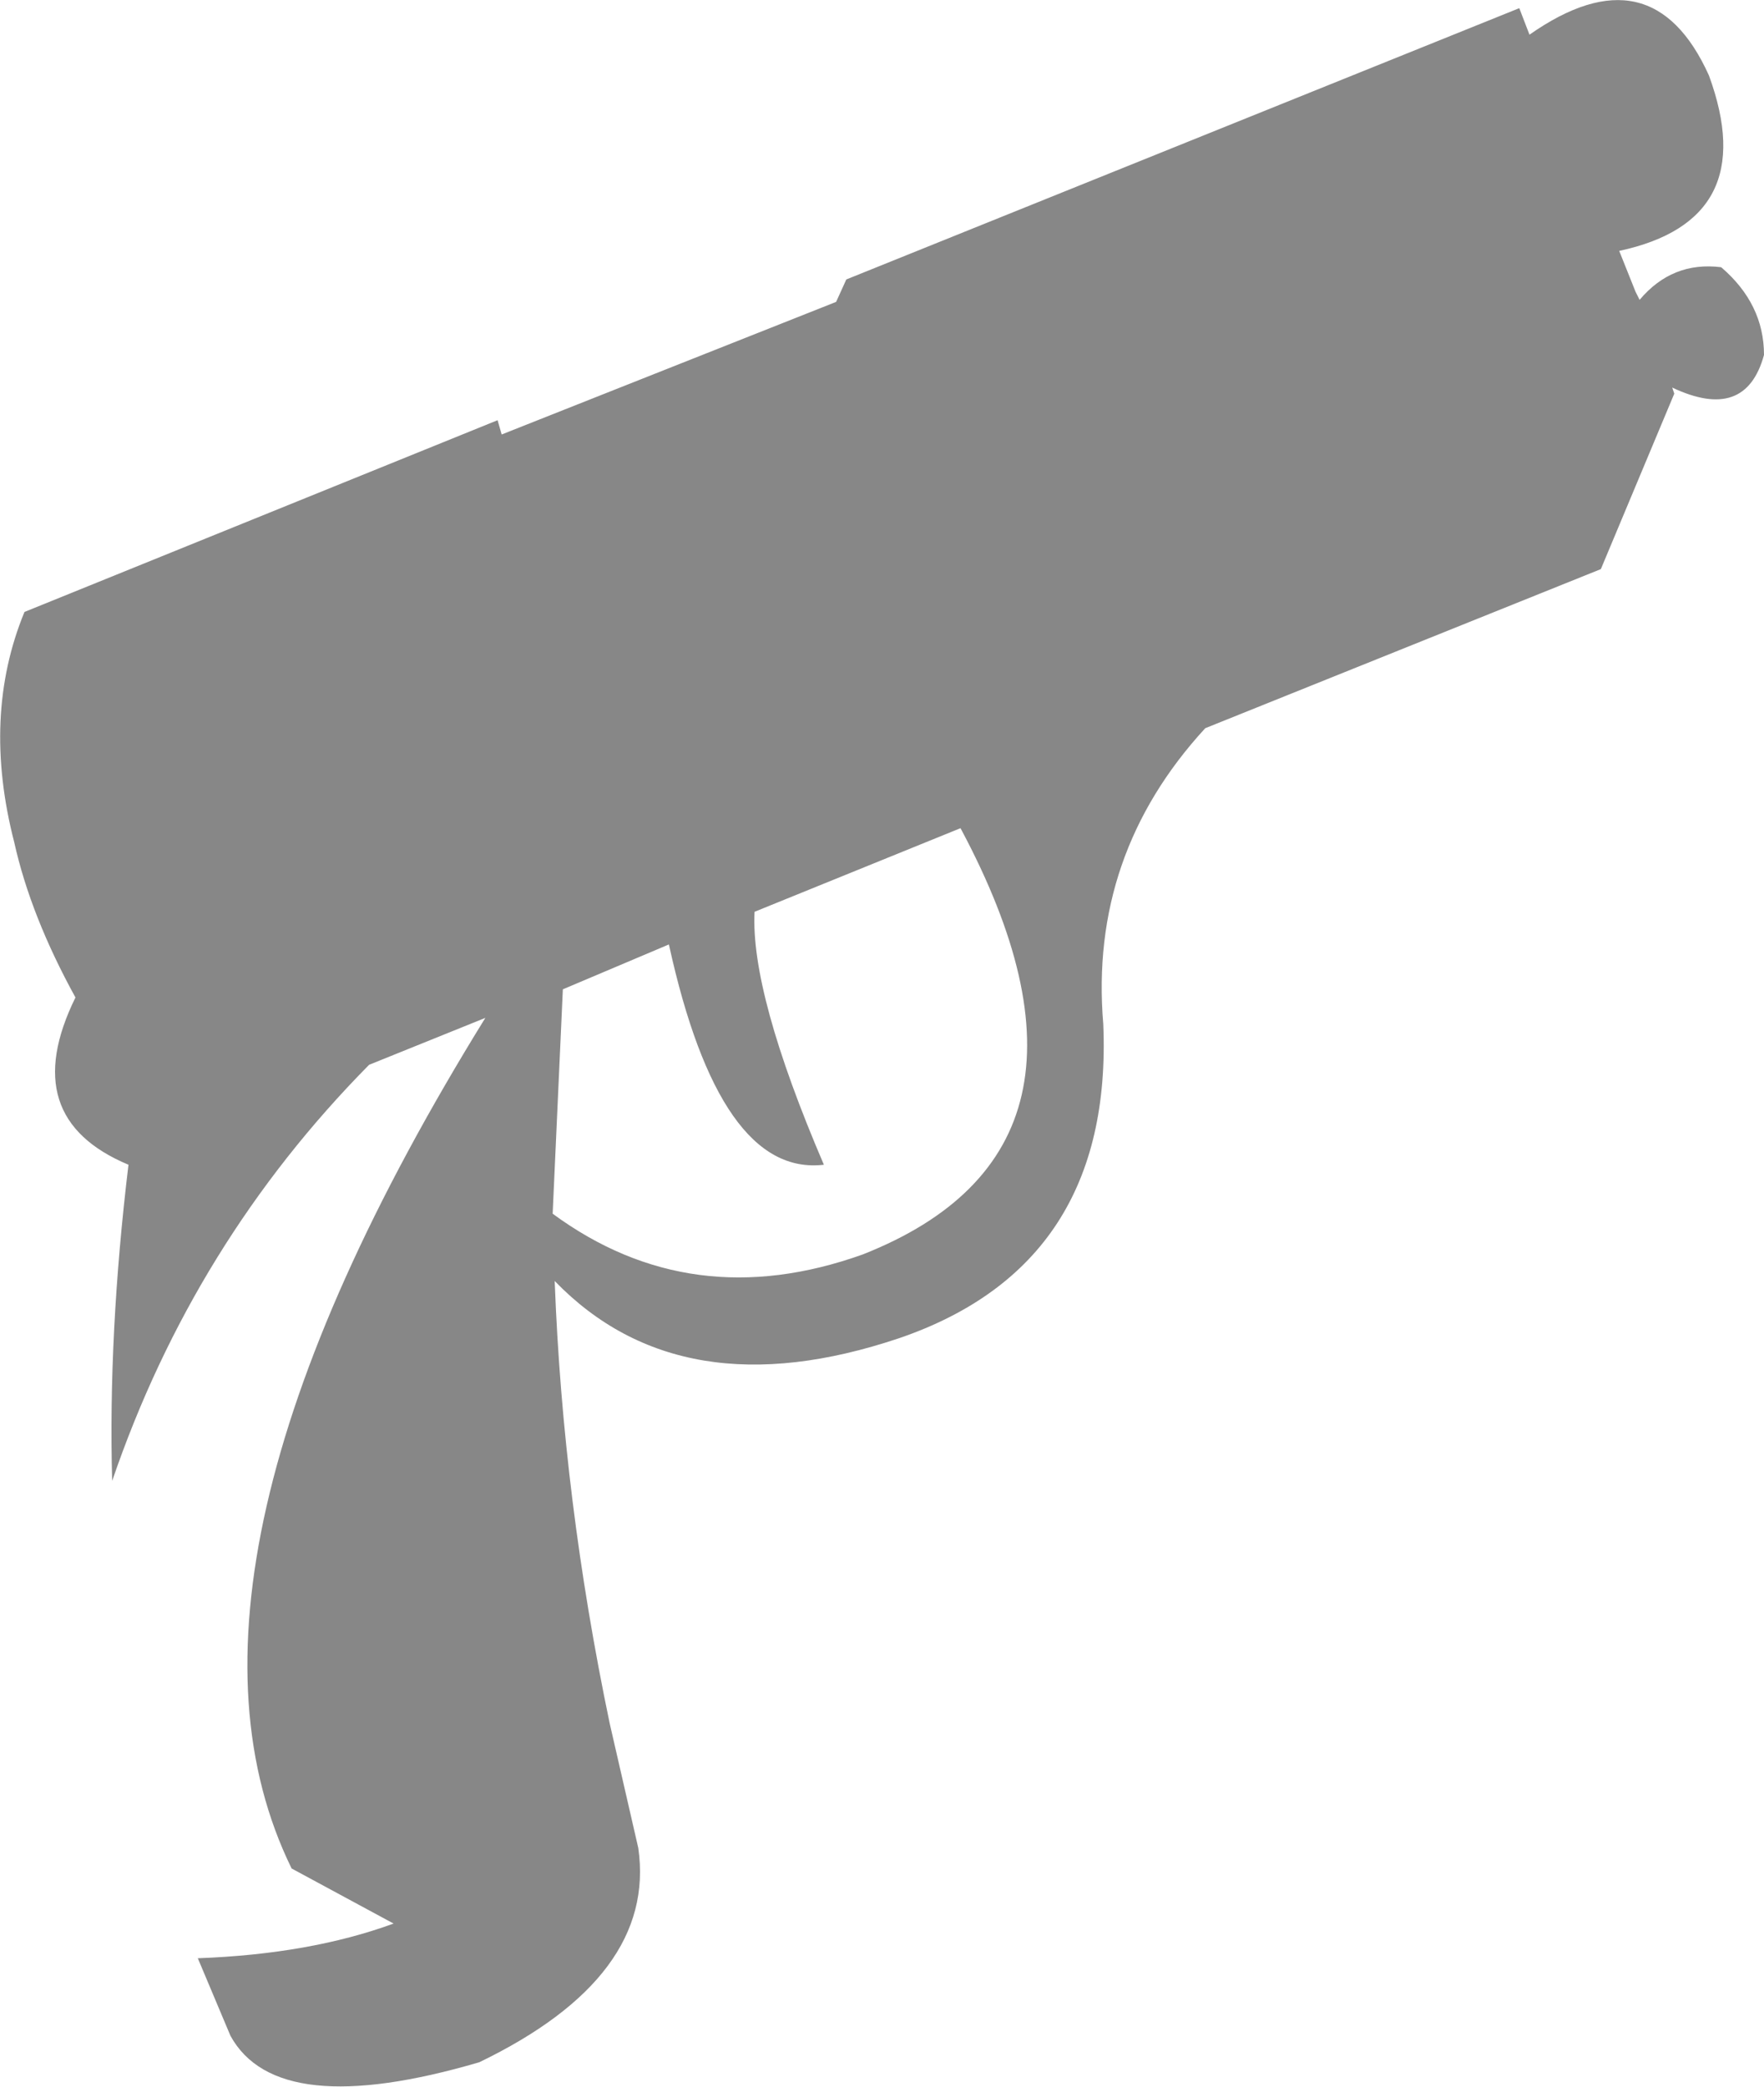 <?xml version="1.0" encoding="UTF-8" standalone="no"?>
<svg xmlns:xlink="http://www.w3.org/1999/xlink" height="51.15px" width="43.25px" xmlns="http://www.w3.org/2000/svg">
  <g transform="matrix(1.0, 0.0, 0.0, 1.0, 0.0, 0.0)">
    <path d="M20.5 7.4 L20.75 6.85 37.25 0.2 37.5 0.85 Q40.5 -1.25 41.9 1.85 43.2 5.4 39.7 6.15 L40.1 7.15 40.2 7.35 Q41.0 6.4 42.2 6.55 43.25 7.45 43.25 8.7 42.8 10.35 41.0 9.5 L41.05 9.65 39.25 13.95 29.55 17.85 Q26.7 20.95 27.05 25.1 27.3 31.0 22.05 32.8 16.7 34.6 13.6 31.4 13.8 36.75 14.95 42.25 L15.65 45.3 Q16.1 48.45 11.75 50.55 6.8 52.0 5.65 49.9 L4.85 48.0 Q7.6 47.9 9.65 47.15 L7.15 45.8 Q3.55 38.45 11.9 24.95 L9.05 26.1 Q4.75 30.45 2.75 36.3 2.65 32.7 3.15 28.55 0.4 27.4 1.85 24.45 0.75 22.45 0.35 20.65 -0.45 17.55 0.6 15.0 L12.2 10.3 12.3 10.65 20.5 7.4 M13.55 29.75 Q16.95 32.25 21.15 30.75 27.75 28.15 23.55 20.3 L18.5 22.35 Q18.4 24.35 20.2 28.55 17.65 28.85 16.4 23.15 L13.8 24.25 13.55 29.75" fill="#878787" fill-rule="evenodd" stroke="none"/>
  </g>
</svg>
